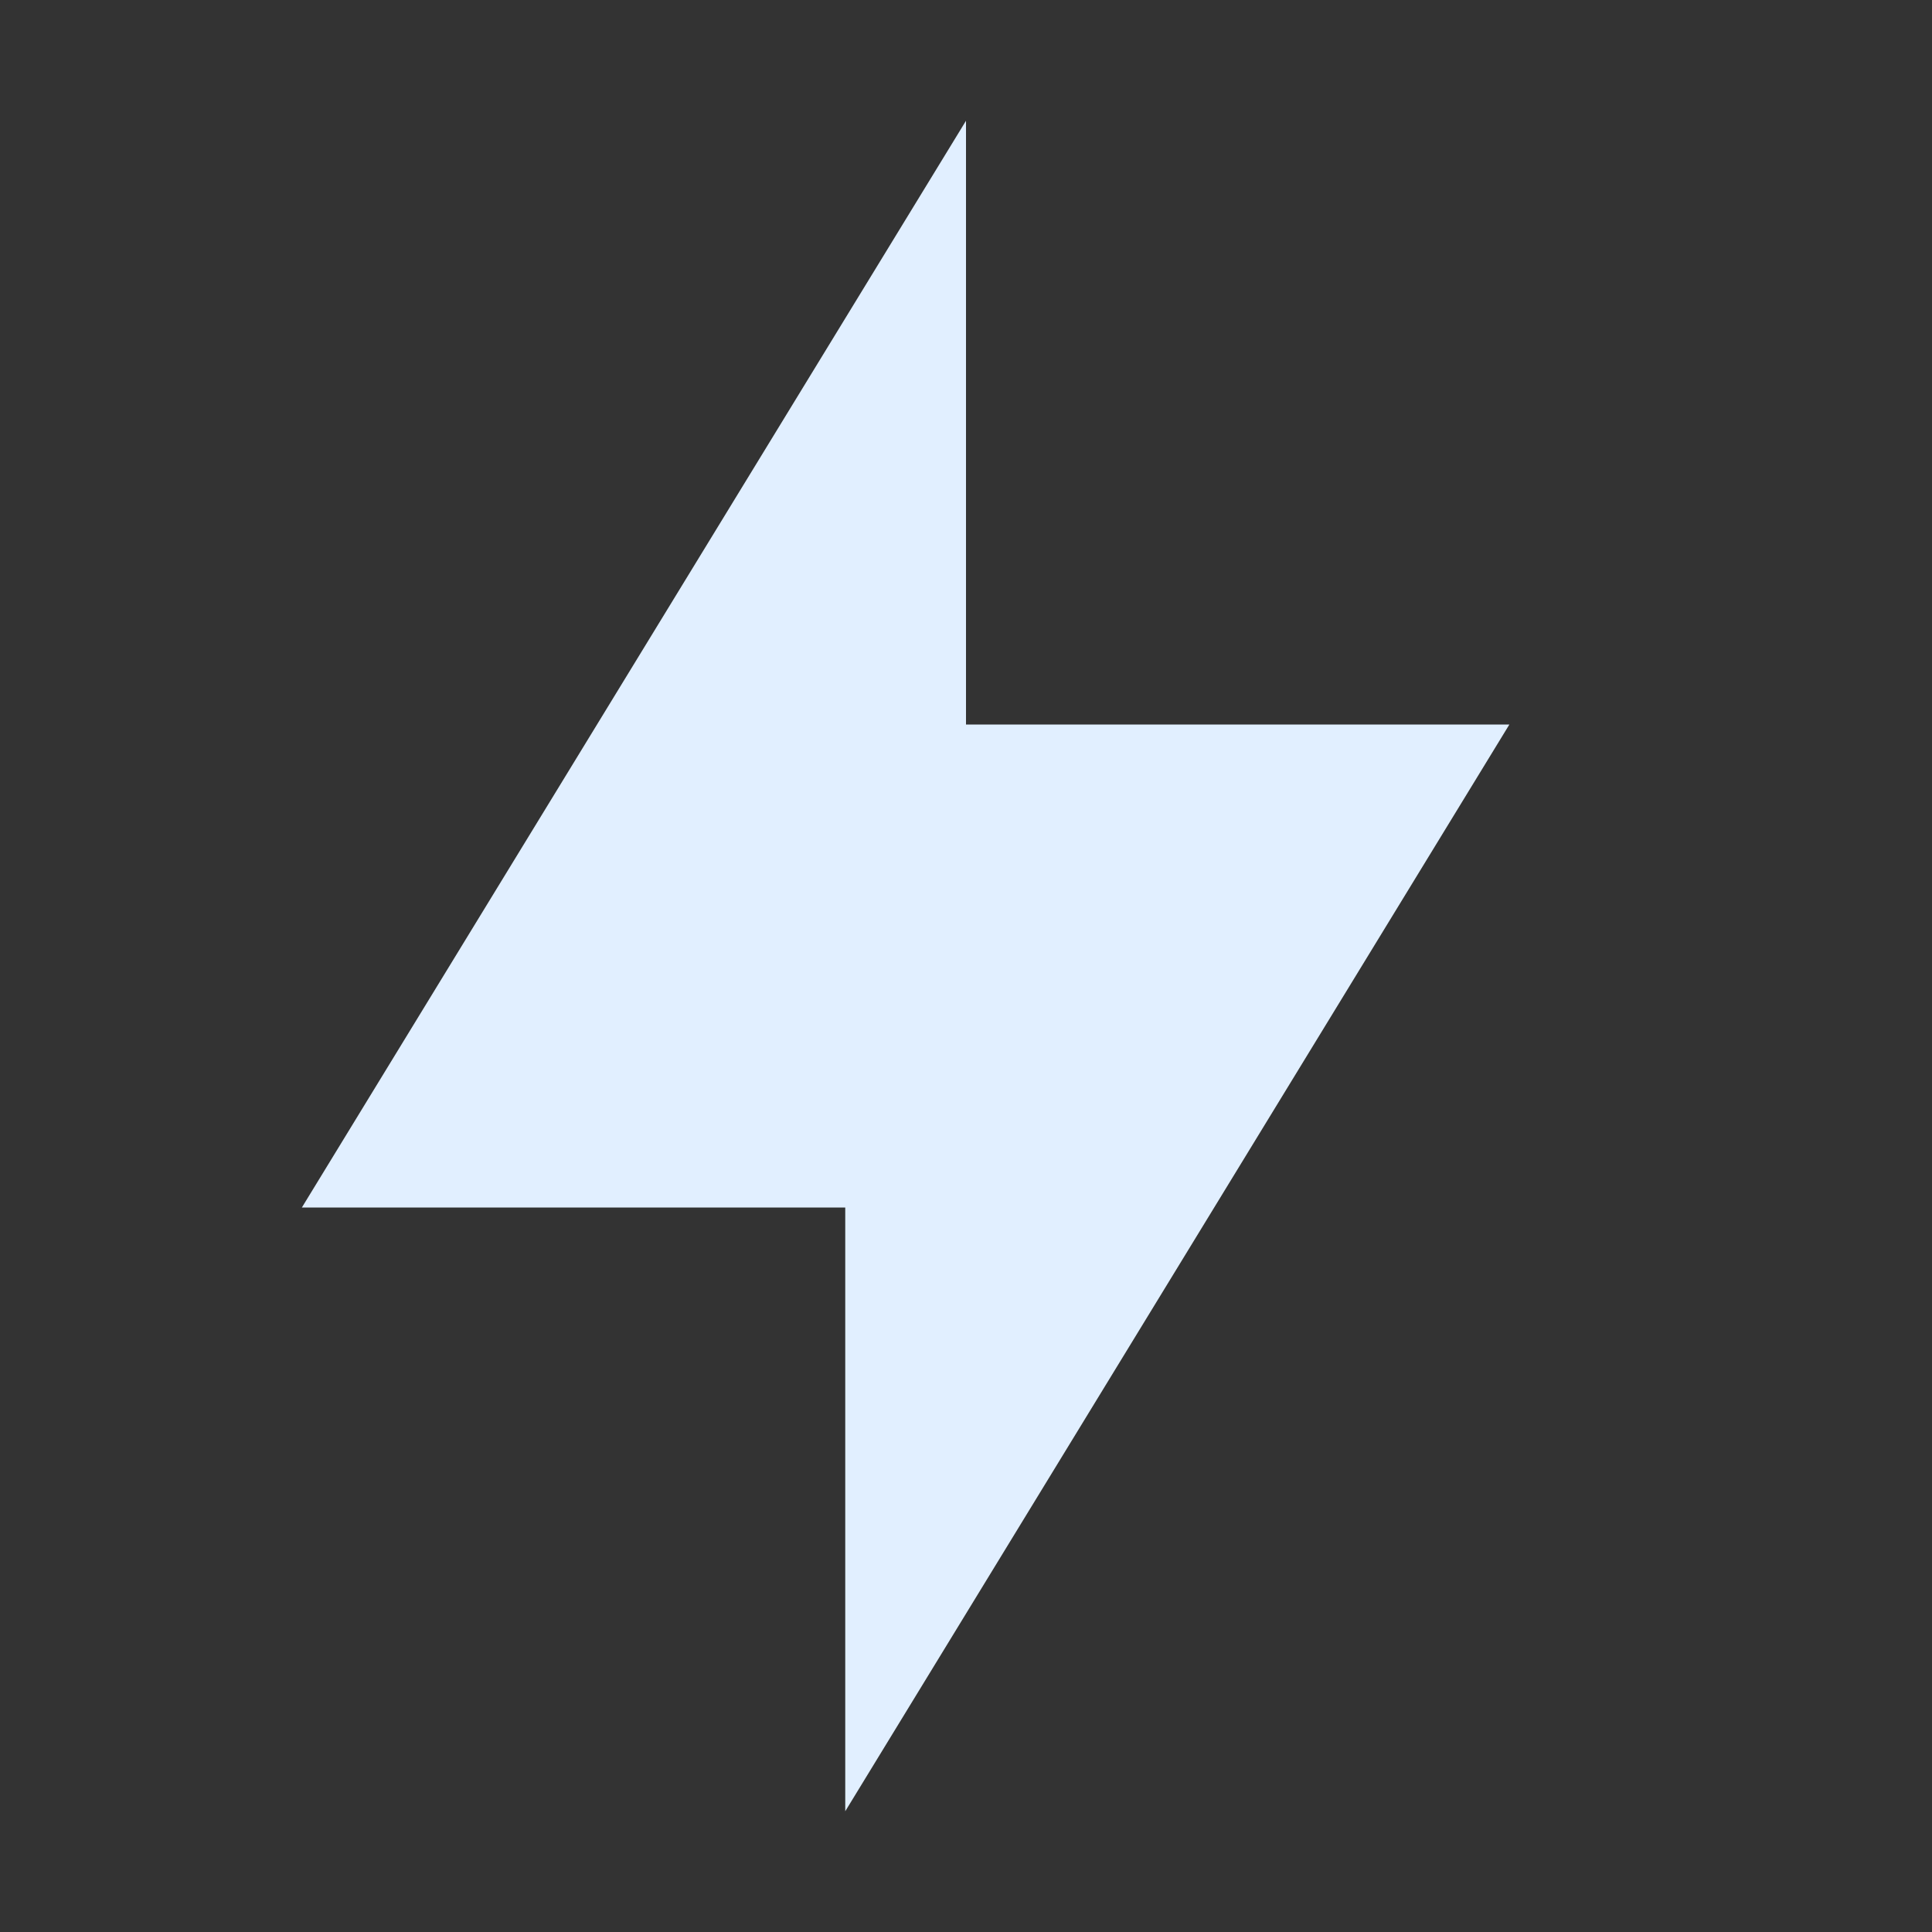 <svg xmlns="http://www.w3.org/2000/svg" width="16" height="16" version="1.1">
 <rect width="100%" height="100%" fill="#333333" stroke="none"/>
 <path style="fill:#e1efff" d="M 8,1 V 6 H 12.5 L 7,15 V 10 H 2.5 Z"/>
</svg>
